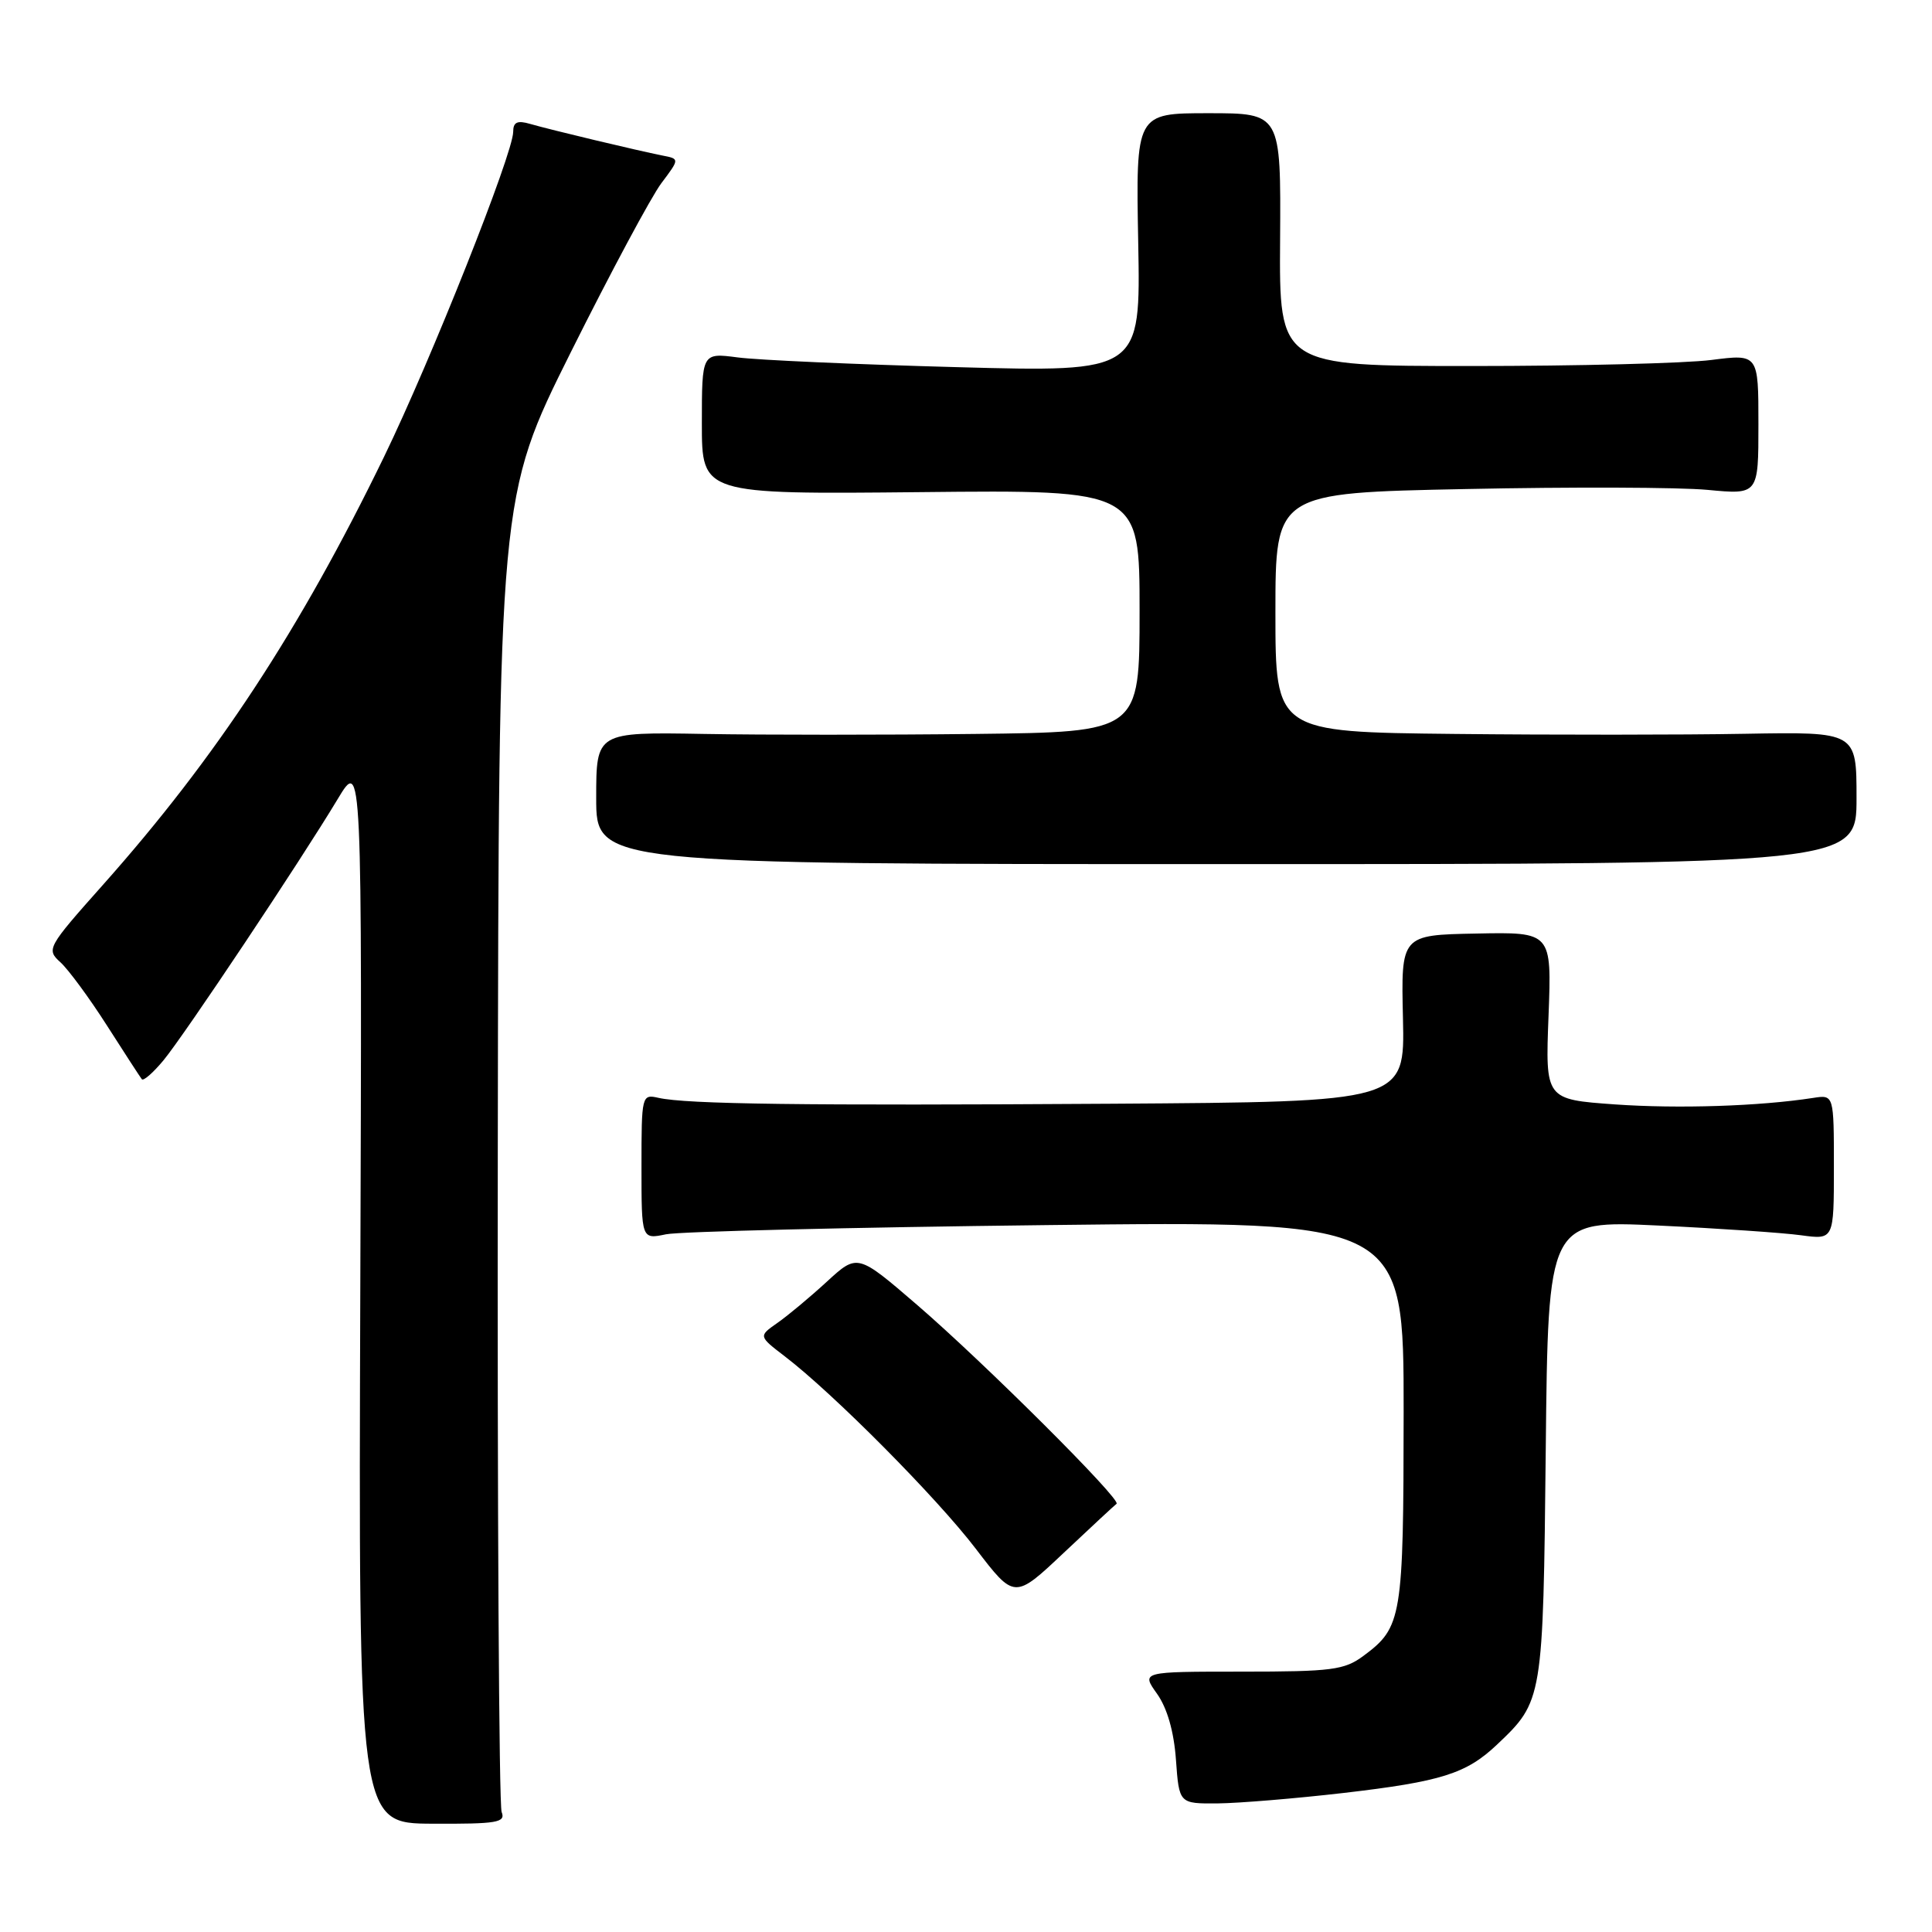<?xml version="1.0" encoding="UTF-8" standalone="no"?>
<!DOCTYPE svg PUBLIC "-//W3C//DTD SVG 1.1//EN" "http://www.w3.org/Graphics/SVG/1.1/DTD/svg11.dtd" >
<svg xmlns="http://www.w3.org/2000/svg" xmlns:xlink="http://www.w3.org/1999/xlink" version="1.1" viewBox="0 0 256 256">
 <g >
 <path fill="currentColor"
d=" M 66.47 240.10 C 66.12 239.22 65.89 199.65 65.96 152.16 C 66.08 65.83 66.08 65.83 75.64 46.66 C 80.90 36.12 86.30 26.05 87.63 24.28 C 90.06 21.05 90.06 21.05 87.78 20.61 C 84.56 19.97 72.93 17.20 70.25 16.42 C 68.54 15.92 68.00 16.18 68.00 17.47 C 68.00 20.31 57.10 47.73 50.90 60.50 C 39.72 83.52 28.67 100.36 13.62 117.27 C 6.26 125.54 6.12 125.80 8.00 127.50 C 9.05 128.45 11.83 132.22 14.16 135.87 C 16.49 139.52 18.57 142.72 18.79 143.00 C 19.00 143.28 20.29 142.15 21.66 140.50 C 24.46 137.11 39.81 114.09 44.74 105.89 C 47.98 100.50 47.98 100.50 47.74 171.05 C 47.50 241.61 47.50 241.61 57.30 241.65 C 65.89 241.69 67.02 241.50 66.47 240.10 Z  M 178.00 237.58 C 190.97 236.07 194.28 235.03 198.34 231.19 C 204.45 225.41 204.47 225.26 204.82 192.10 C 205.13 161.70 205.13 161.70 219.73 162.39 C 227.75 162.77 236.27 163.35 238.66 163.68 C 243.00 164.27 243.00 164.27 243.00 154.66 C 243.00 145.05 243.00 145.05 240.25 145.48 C 233.14 146.58 222.39 146.93 213.99 146.34 C 204.76 145.68 204.76 145.68 205.19 134.59 C 205.61 123.50 205.61 123.50 195.63 123.70 C 185.64 123.89 185.64 123.89 185.90 134.95 C 186.15 146.00 186.15 146.00 147.33 146.25 C 106.46 146.51 90.97 146.31 87.25 145.47 C 85.04 144.97 85.00 145.12 85.00 154.59 C 85.00 164.23 85.00 164.23 88.25 163.55 C 90.04 163.18 112.76 162.63 138.75 162.33 C 186.00 161.78 186.00 161.78 185.99 187.14 C 185.97 214.42 185.77 215.62 180.68 219.40 C 178.14 221.29 176.49 221.50 164.54 221.50 C 151.22 221.50 151.22 221.50 153.31 224.43 C 154.66 226.33 155.55 229.43 155.82 233.18 C 156.24 239.00 156.24 239.00 161.37 238.96 C 164.19 238.93 171.68 238.31 178.00 237.58 Z  M 147.95 199.26 C 148.65 198.75 130.40 180.56 121.56 172.94 C 113.62 166.10 113.62 166.10 109.56 169.83 C 107.33 171.88 104.38 174.34 103.00 175.30 C 100.50 177.05 100.50 177.05 104.00 179.73 C 110.45 184.67 124.12 198.44 129.29 205.21 C 134.42 211.92 134.42 211.92 140.96 205.75 C 144.56 202.36 147.70 199.44 147.95 199.26 Z  M 246.00 105.73 C 246.00 96.97 246.00 96.97 231.25 97.23 C 223.14 97.38 205.81 97.39 192.75 97.25 C 169.00 97.00 169.00 97.00 169.00 81.16 C 169.00 65.31 169.00 65.31 194.25 64.80 C 208.14 64.51 222.54 64.56 226.25 64.91 C 233.00 65.55 233.00 65.55 233.00 56.22 C 233.00 46.90 233.00 46.90 226.75 47.70 C 223.31 48.14 209.03 48.50 195.00 48.50 C 169.50 48.50 169.50 48.50 169.62 31.75 C 169.73 15.00 169.73 15.00 160.12 15.00 C 150.50 15.00 150.50 15.00 150.82 32.15 C 151.14 49.31 151.14 49.31 126.82 48.65 C 113.44 48.29 100.36 47.71 97.75 47.36 C 93.00 46.74 93.00 46.74 93.00 56.12 C 93.00 65.50 93.00 65.50 122.00 65.21 C 151.00 64.91 151.00 64.91 151.00 80.96 C 151.00 97.00 151.00 97.00 129.25 97.25 C 117.29 97.39 101.09 97.39 93.25 97.25 C 79.00 97.00 79.00 97.00 79.00 105.75 C 79.00 114.50 79.00 114.50 162.50 114.50 C 246.00 114.50 246.00 114.50 246.00 105.73 Z "/>
</g>
</svg>